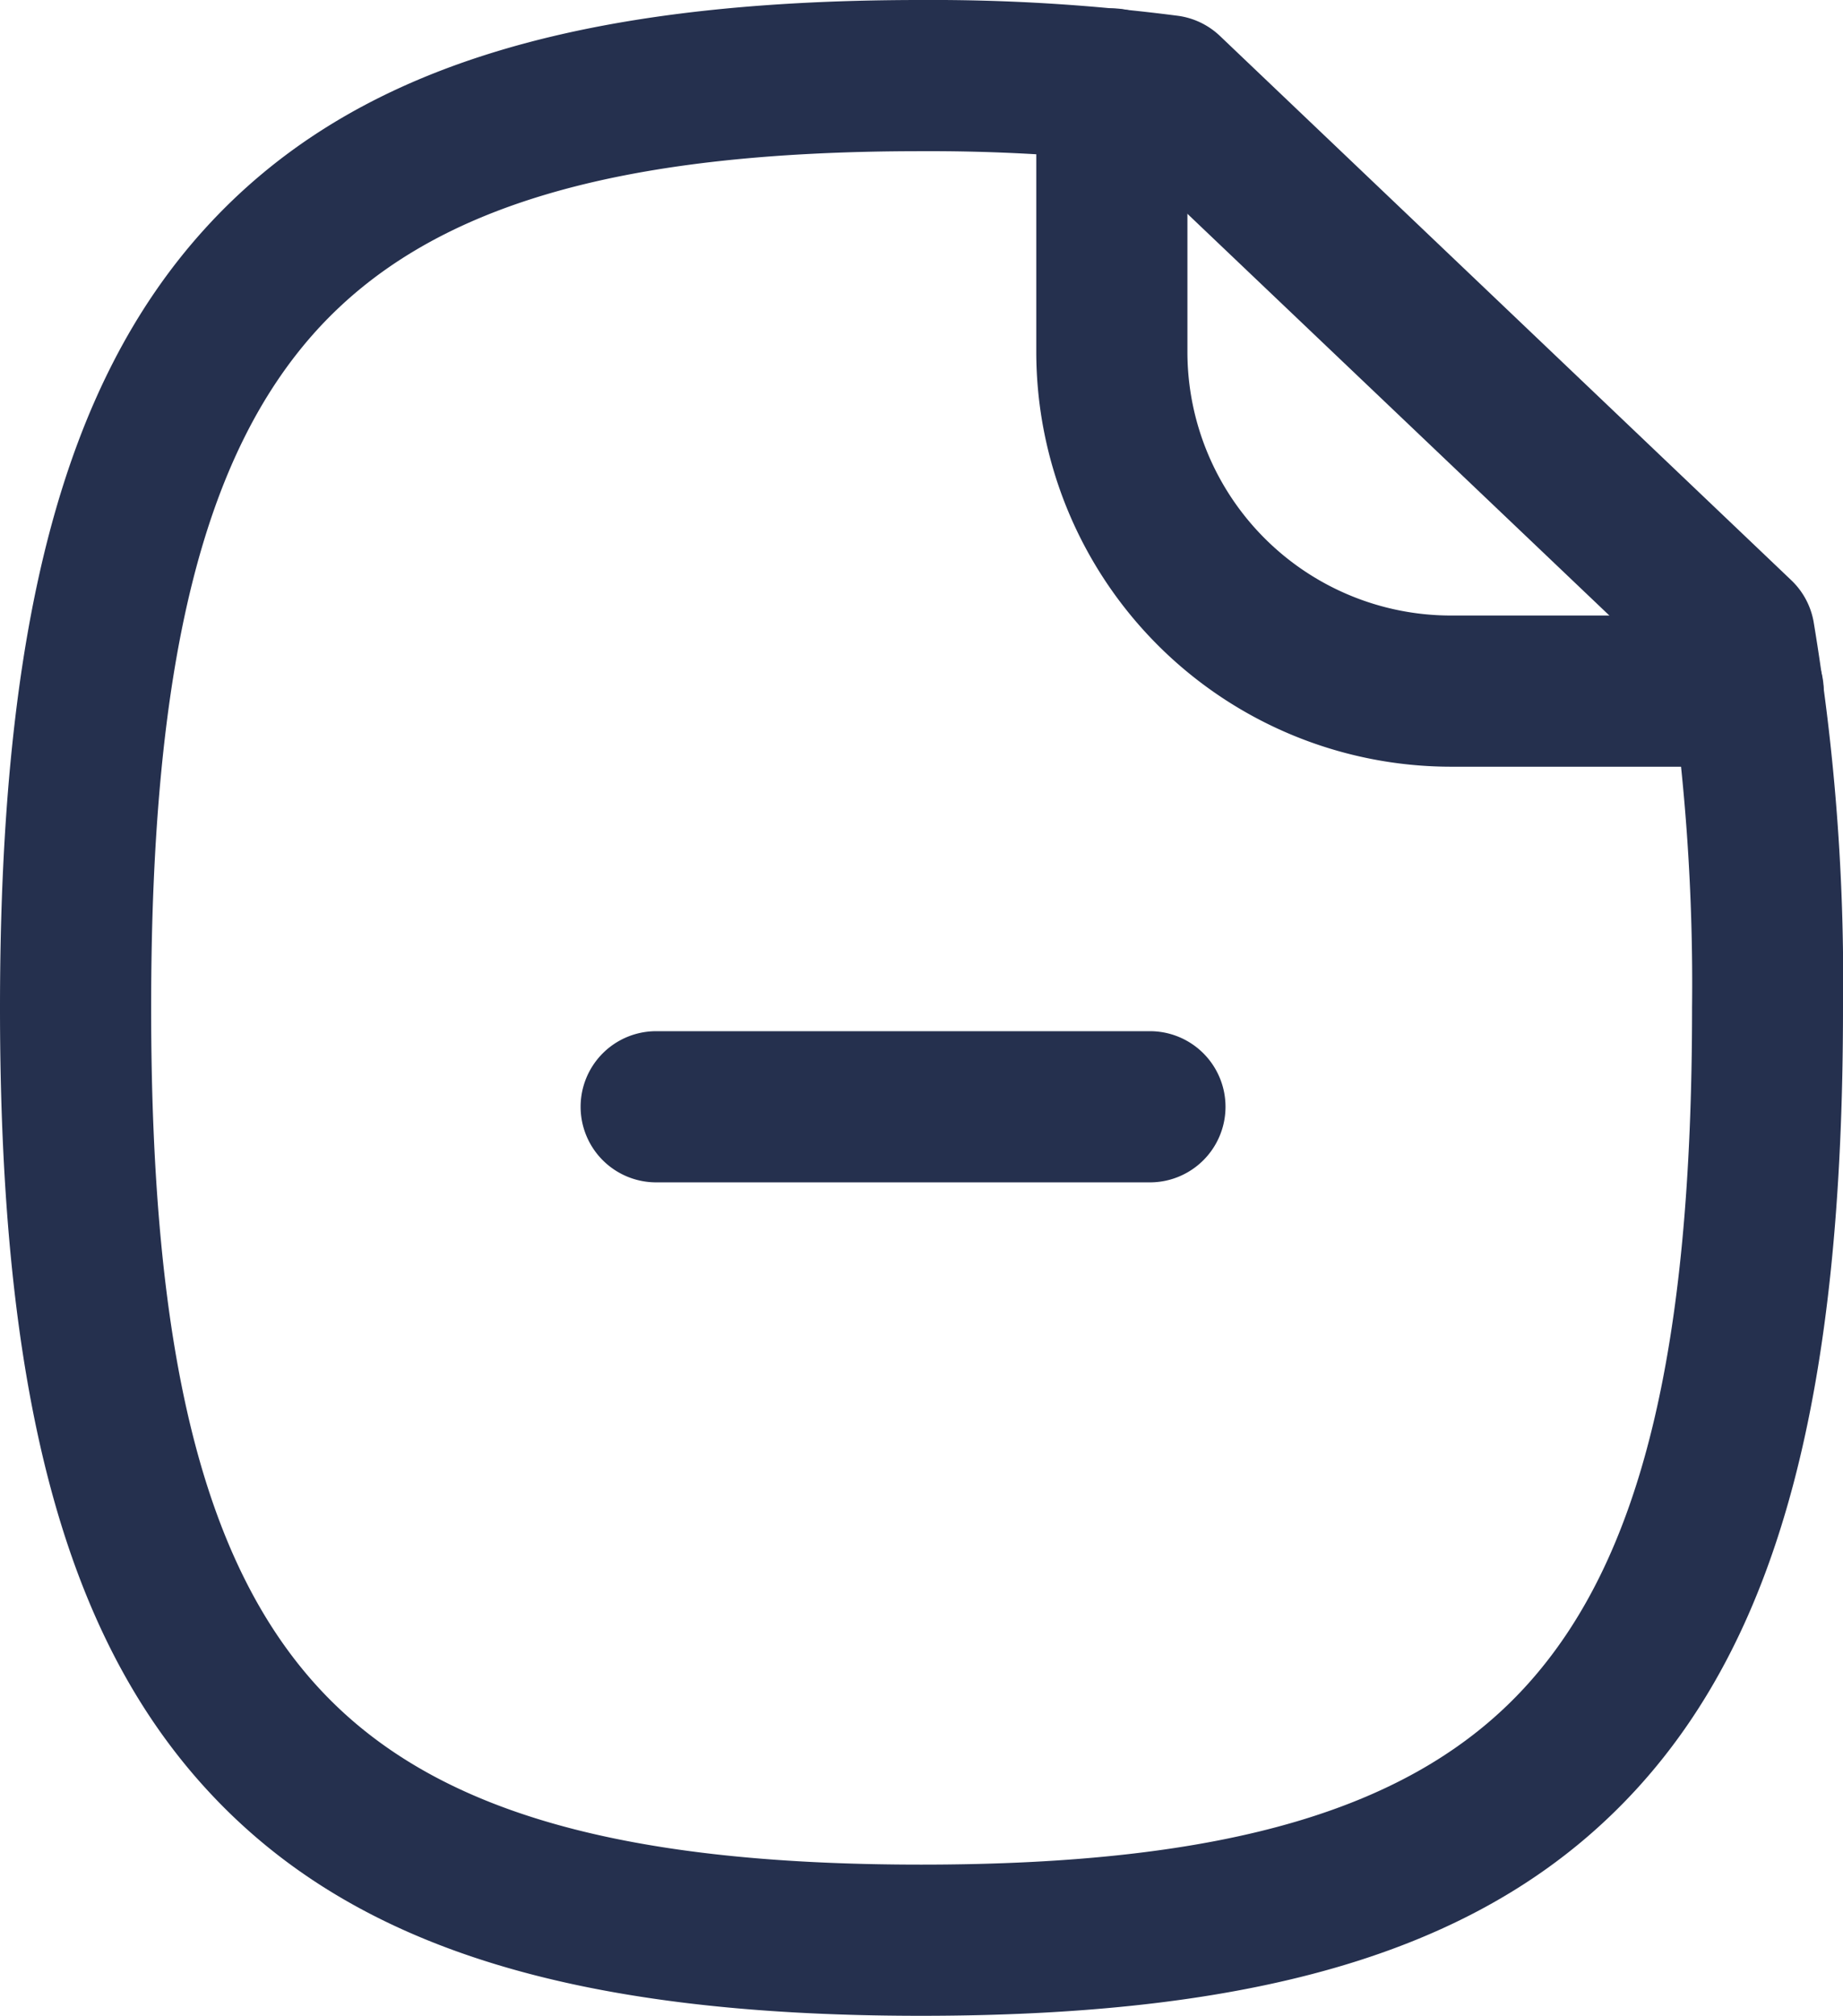 <svg xmlns="http://www.w3.org/2000/svg" width="18.29" height="20" viewBox="0 0 18.29 20">
  <g id="Paper_Negative" data-name="Paper Negative" transform="translate(0.75 0.75)">
    <path id="Stroke_1" data-name="Stroke 1" d="M8.39-.75a19,19,0,0,1,2.552.157.75.75,0,0,1,.415.2l5.67,5.4a.75.75,0,0,1,.221.41A21.631,21.631,0,0,1,17.54,9.25c0,3.8-.627,6.184-2.032,7.732-1.425,1.569-3.62,2.268-7.118,2.268s-5.686-.7-7.109-2.268C-.124,15.434-.75,13.049-.75,9.25s.626-6.179,2.031-7.728C2.706-.049,4.9-.75,8.39-.75ZM10.5.863A18.156,18.156,0,0,0,8.39.75c-3.032,0-4.882.549-6,1.78C1.256,3.782.75,5.855.75,9.25s.506,5.472,1.642,6.724c1.115,1.229,2.965,1.776,6,1.776s4.891-.548,6.007-1.777c1.136-1.251,1.643-3.324,1.643-6.723a20.963,20.963,0,0,0-.227-3.328Z" transform="translate(0)" fill="#25304e"/>
    <path id="Stroke_3" data-name="Stroke 3" d="M6.315,6.774H3.364A4.118,4.118,0,0,1-.75,2.661V0A.75.75,0,0,1,0-.75.75.75,0,0,1,.75,0V2.661A2.616,2.616,0,0,0,3.364,5.274H6.315a.75.75,0,0,1,0,1.5Z" transform="translate(10.284 0.083)" fill="#25304e"/>
    <path id="Stroke_5" data-name="Stroke 5" d="M4.9,1.25H0A.75.75,0,0,1,0-.25H4.9a.75.75,0,0,1,0,1.5Z" transform="translate(5.762 9.731)" fill="#25304e"/>
  </g>
</svg>

